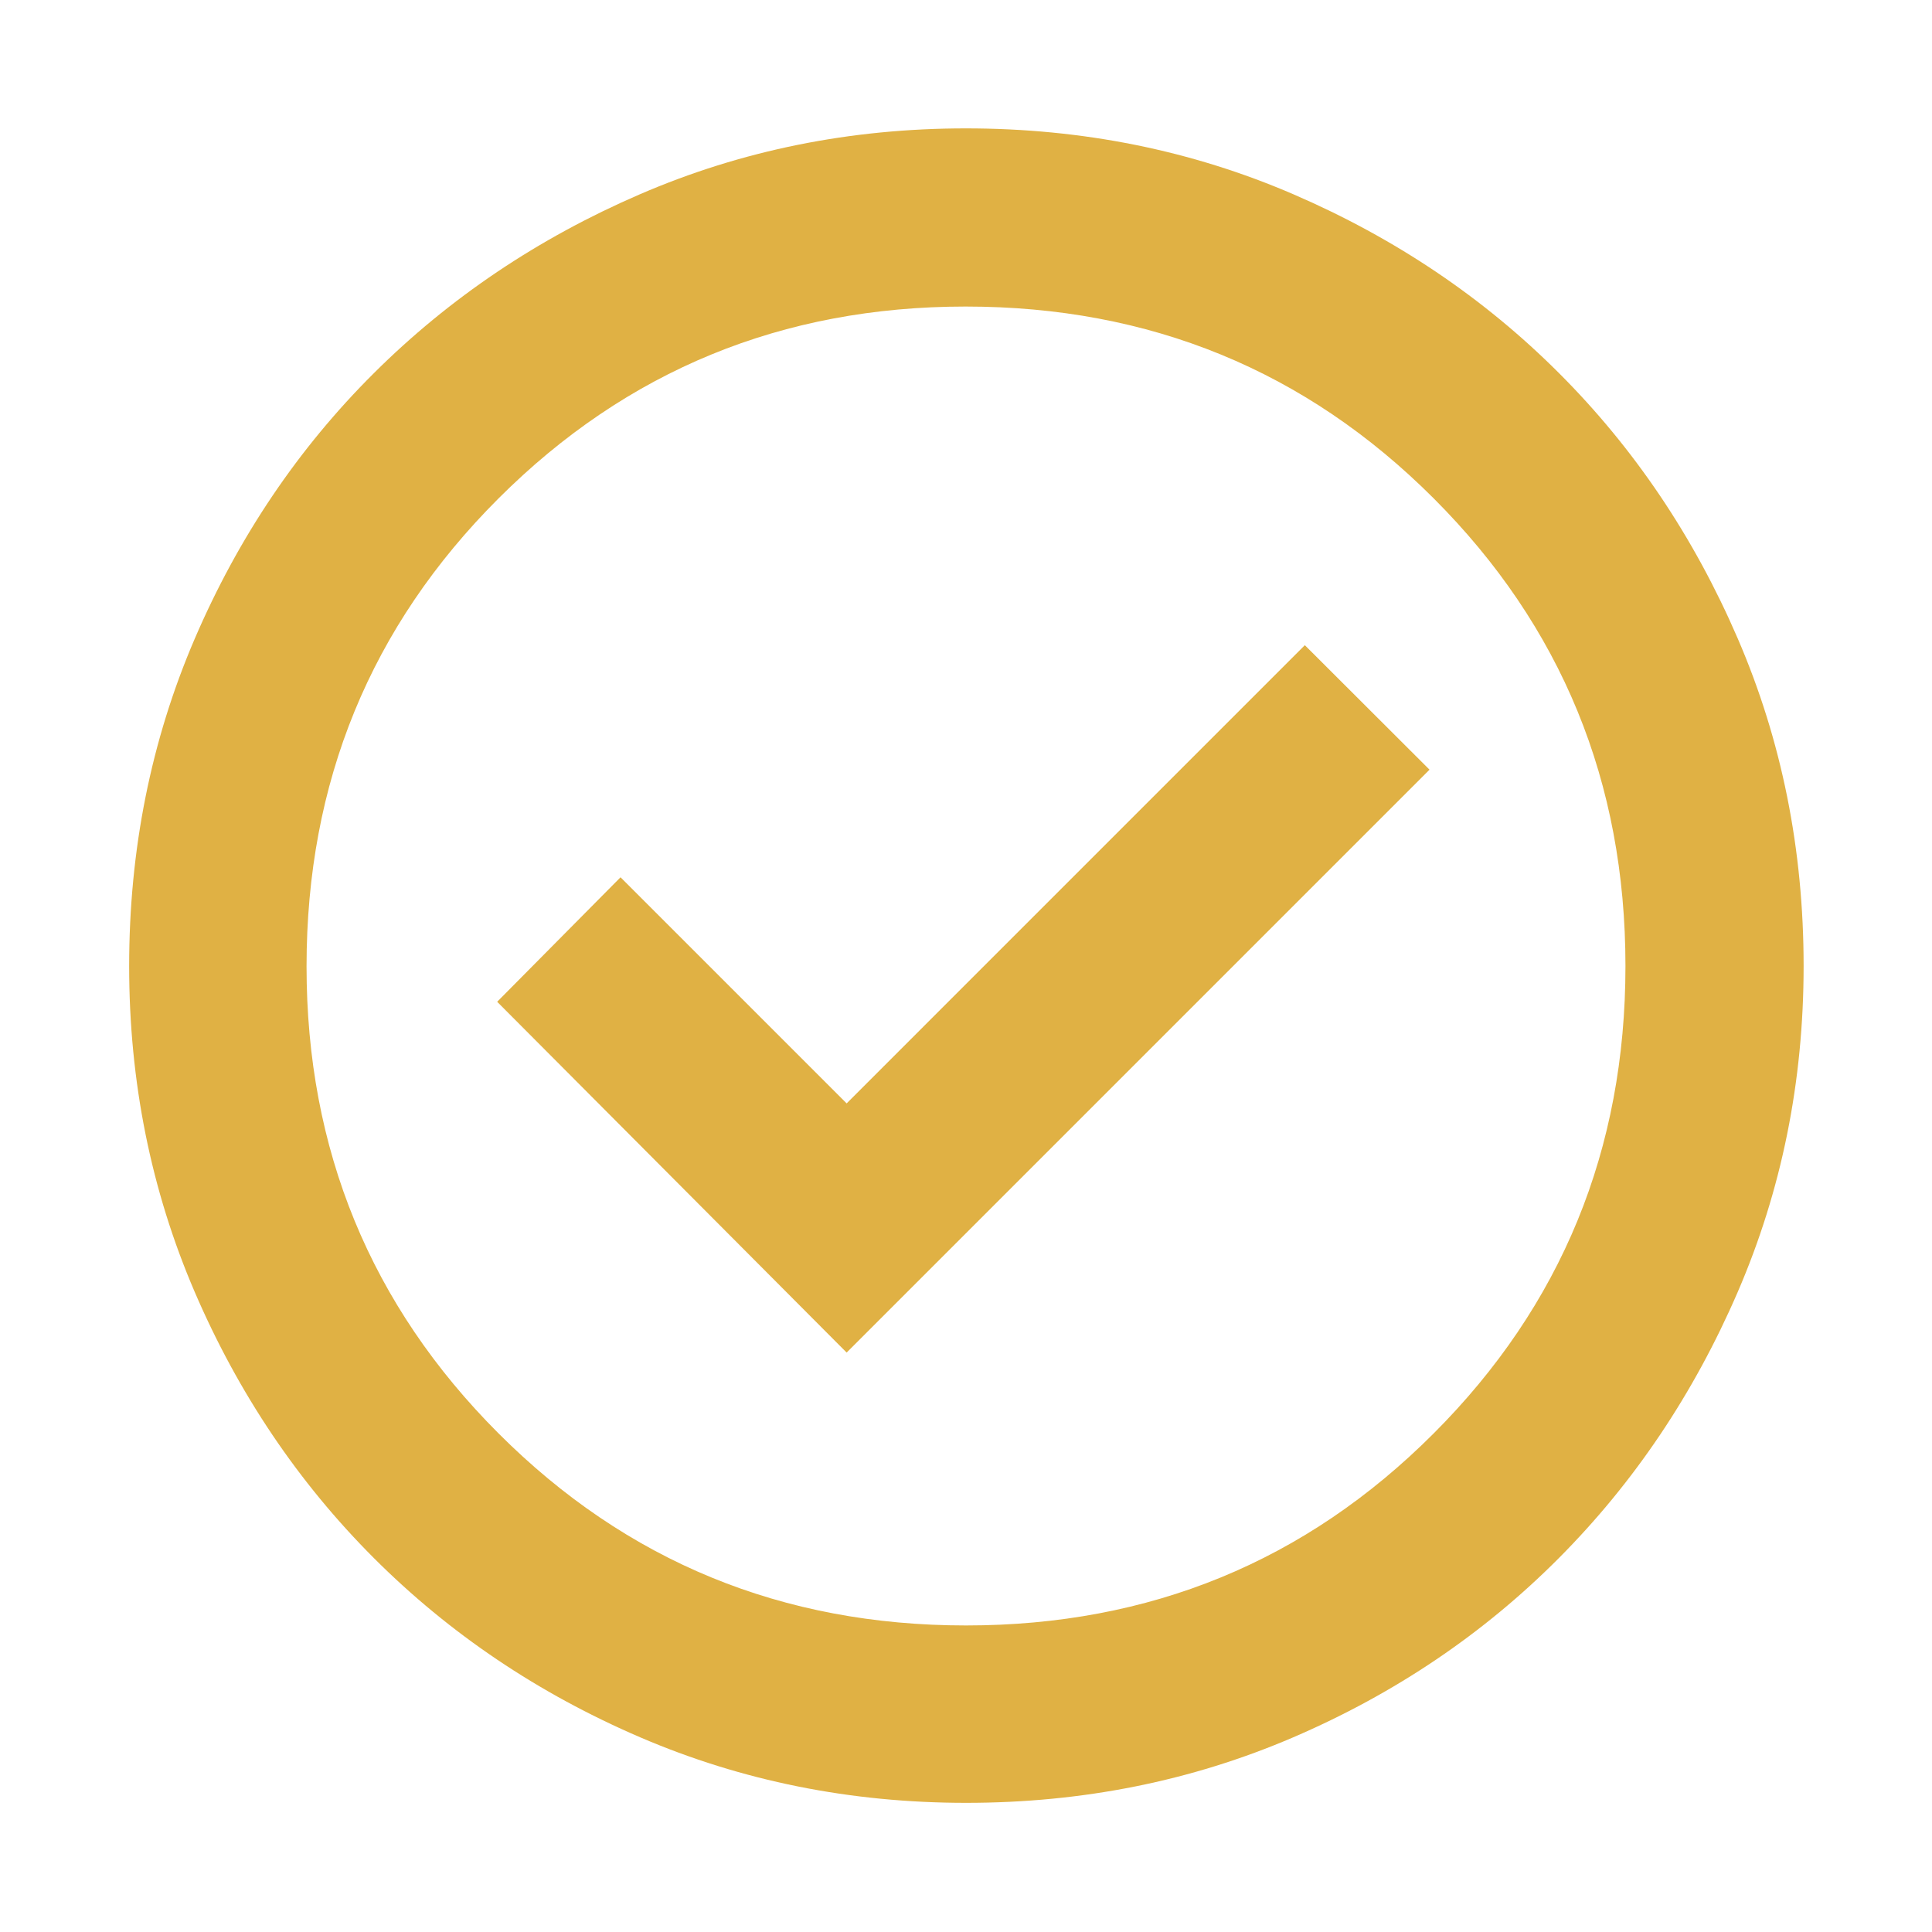 <svg width="60" height="60" viewBox="0 0 60 60" fill="none" xmlns="http://www.w3.org/2000/svg">
<g id="check_circle">
<mask id="mask0_724_22940" style="mask-type:alpha" maskUnits="userSpaceOnUse" x="0" y="0" width="60" height="60">
<rect id="Bounding box" width="60" height="60" fill="#D9D9D9"/>
</mask>
<g mask="url(#mask0_724_22940)">
<path id="check_circle_2" d="M26.293 42.005L44.395 23.903L40.523 20.037L26.293 34.267L19.271 27.245L15.44 31.111L26.293 42.005ZM30.003 55.989C26.413 55.989 23.039 55.31 19.88 53.953C16.721 52.595 13.965 50.74 11.612 48.388C9.26 46.035 7.405 43.28 6.047 40.123C4.69 36.966 4.011 33.593 4.011 30.003C4.011 26.386 4.69 22.997 6.047 19.838C7.405 16.679 9.259 13.93 11.609 11.591C13.959 9.251 16.713 7.399 19.871 6.034C23.029 4.67 26.404 3.987 29.995 3.987C33.614 3.987 37.003 4.669 40.164 6.032C43.325 7.396 46.075 9.246 48.413 11.584C50.752 13.921 52.603 16.67 53.967 19.829C55.331 22.989 56.013 26.379 56.013 30C56.013 33.592 55.33 36.967 53.966 40.126C52.601 43.285 50.749 46.04 48.41 48.39C46.07 50.741 43.322 52.595 40.165 53.953C37.008 55.31 33.621 55.989 30.003 55.989ZM30 50.48C35.711 50.48 40.553 48.492 44.523 44.517C48.495 40.542 50.48 35.703 50.48 30C50.48 24.289 48.495 19.448 44.523 15.476C40.553 11.505 35.707 9.52 29.988 9.52C24.297 9.52 19.462 11.505 15.485 15.476C11.508 19.448 9.52 24.293 9.52 30.012C9.52 35.703 11.507 40.538 15.482 44.515C19.457 48.492 24.297 50.48 30 50.48Z" fill="#E0B144"/>
</g>
</g>
</svg>

